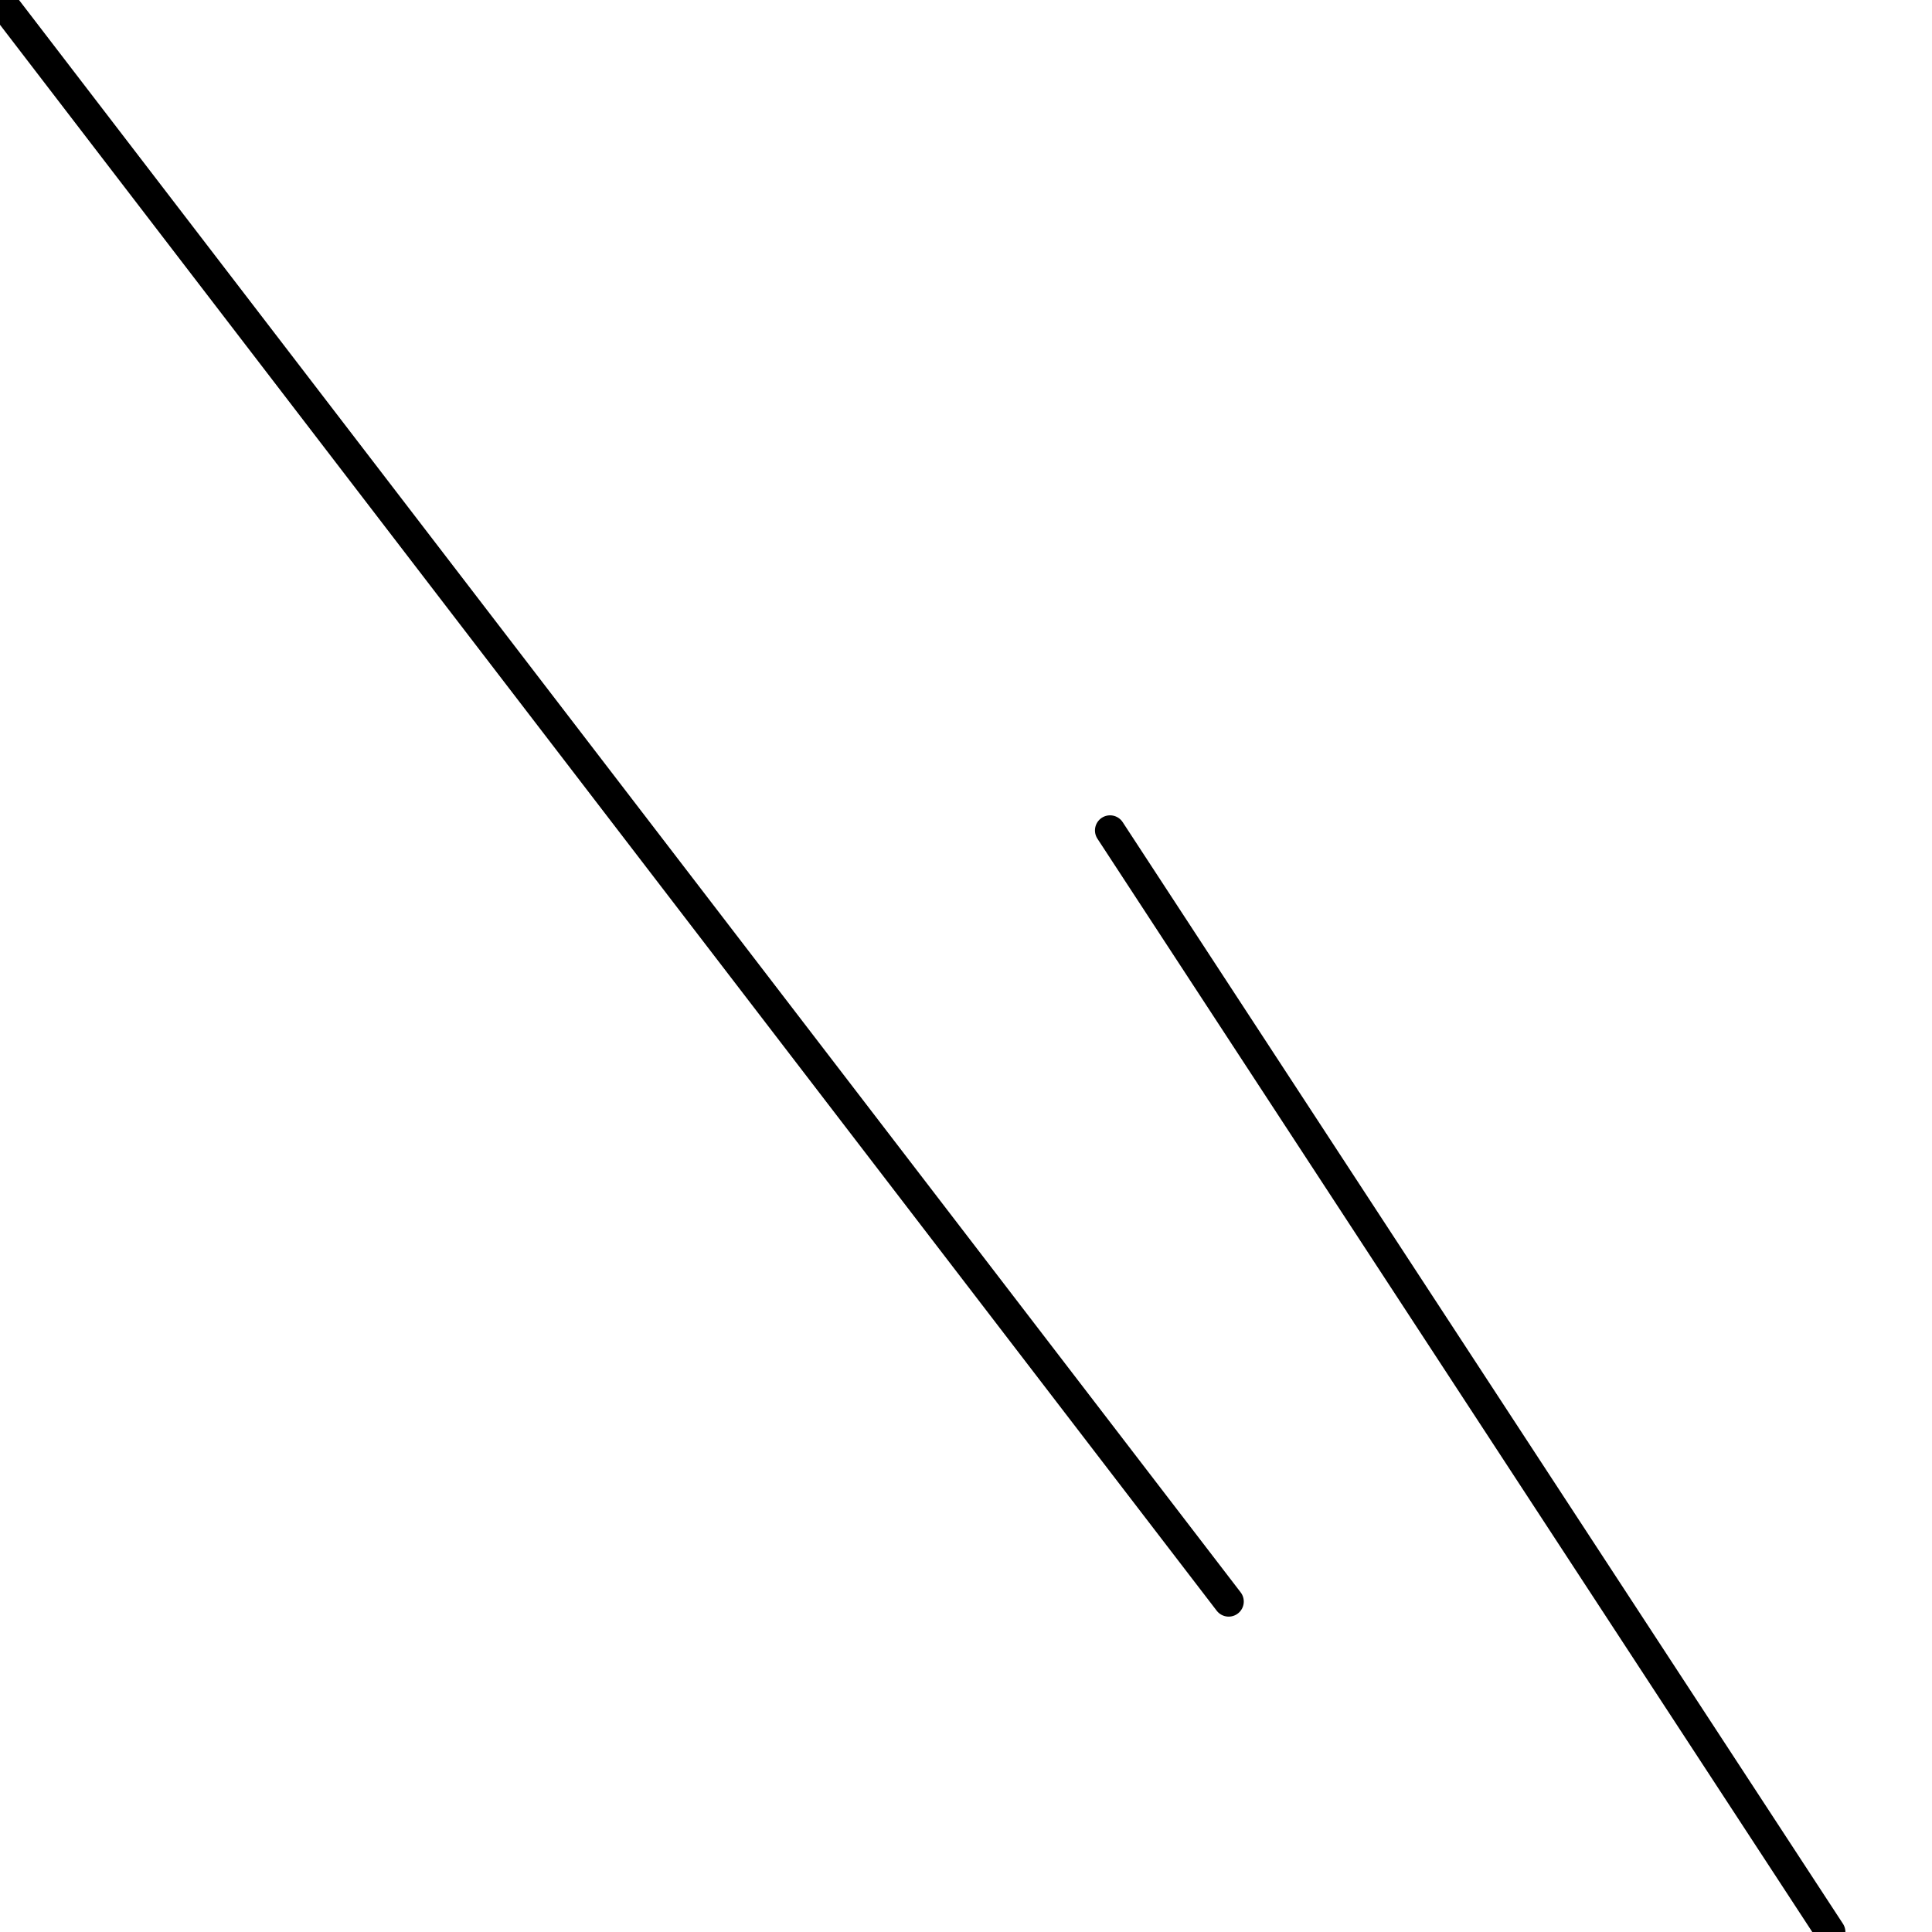 <?xml version="1.0" encoding="utf-8" ?>
<svg baseProfile="full" height="256" version="1.1" width="256" xmlns="http://www.w3.org/2000/svg" xmlns:ev="http://www.w3.org/2001/xml-events" xmlns:xlink="http://www.w3.org/1999/xlink"><defs /><polyline fill="none" points="0.0,0.0 162.807,212.211" stroke="black" stroke-linecap="round" stroke-width="4" /><polyline fill="none" points="242.526,256.0 147.088,110.035" stroke="black" stroke-linecap="round" stroke-width="4" /></svg>